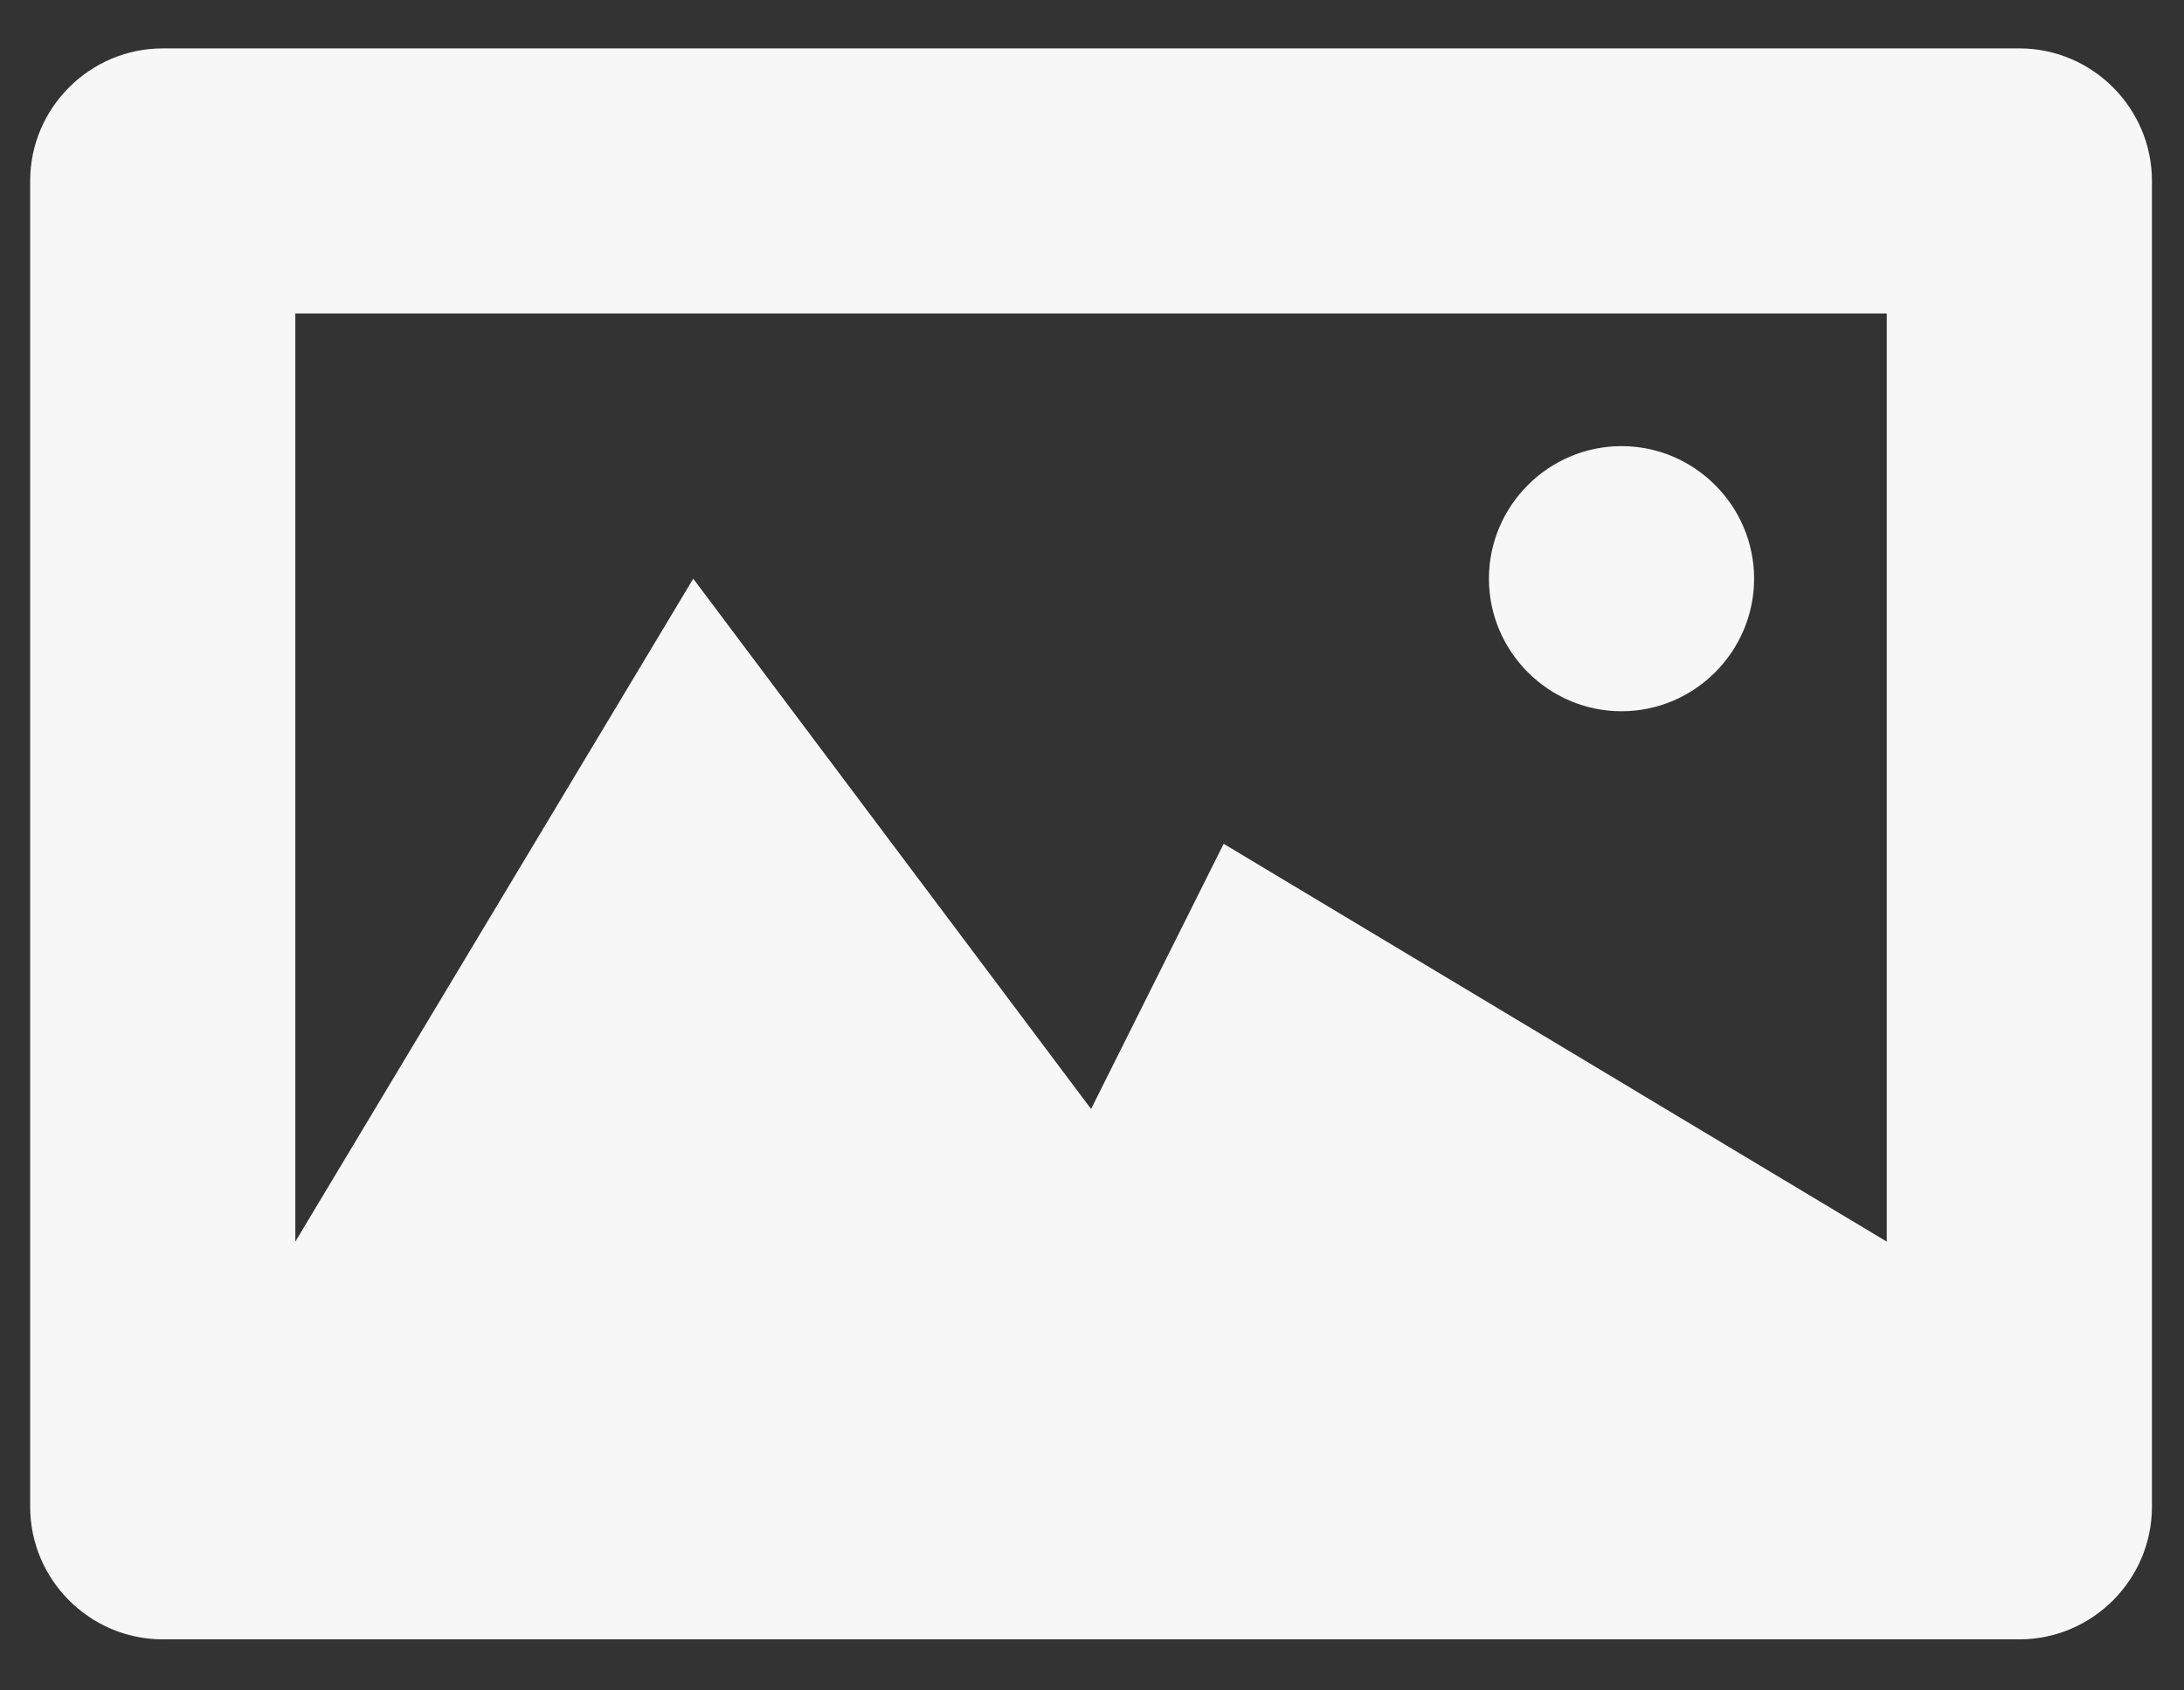 <svg width="31" height="24" viewBox="0 0 31 24" fill="none" xmlns="http://www.w3.org/2000/svg">
<rect x="0" y="0" width="31" height="24" fill="#333333" stroke="none"/>
<path fill-rule="evenodd" clip-rule="evenodd" d="M23.016 10.098C24.051 10.098 24.898 9.251 24.898 8.216C24.898 7.181 24.051 6.334 23.016 6.334C21.981 6.334 21.134 7.181 21.134 8.216C21.134 9.251 21.981 10.098 23.016 10.098ZM28.663 0.687H2.31C1.275 0.687 0.428 1.534 0.428 2.569V21.392C0.428 22.428 1.275 23.275 2.31 23.275H28.663C29.698 23.275 30.545 22.428 30.545 21.392V2.569C30.545 1.534 29.698 0.687 28.663 0.687ZM26.781 17.628L17.369 11.98L15.487 15.745L9.84 8.216L4.192 17.628V4.451H26.781V17.628Z" fill="#F7F7F8"/>
</svg>
